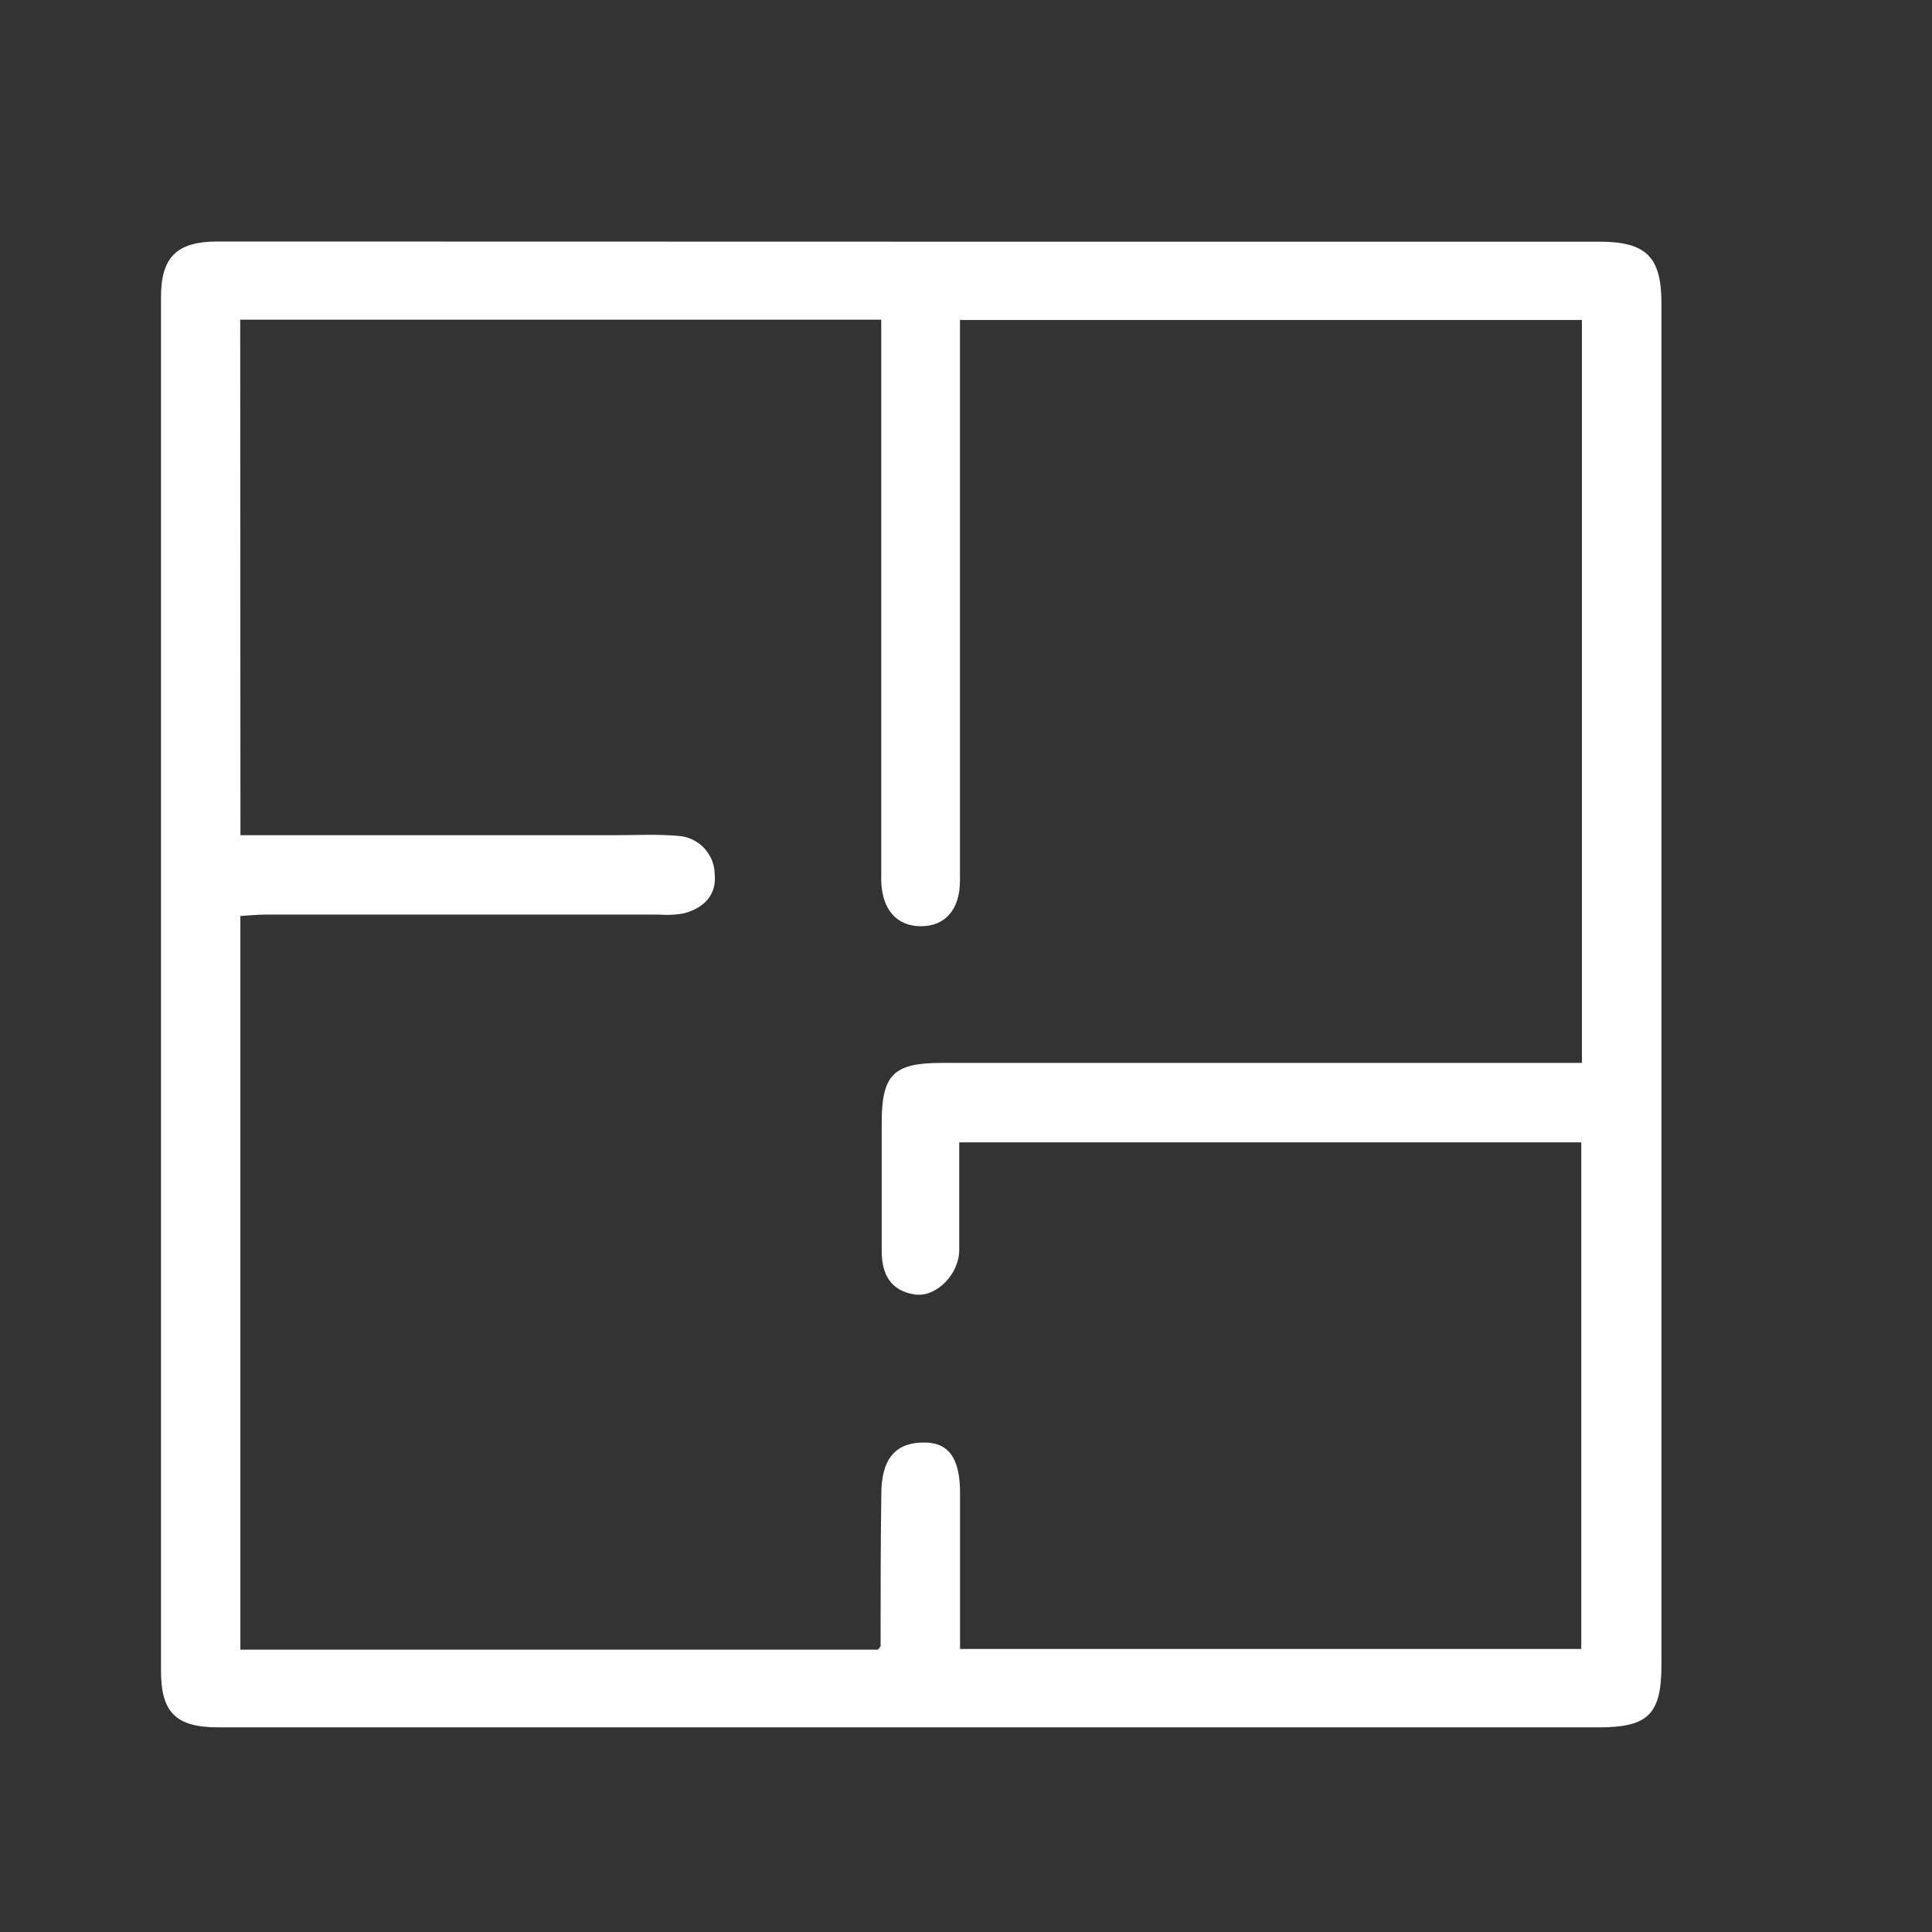 <svg width="24" height="24" viewBox="0 0 24 24" fill="none" xmlns="http://www.w3.org/2000/svg">
<rect x="0" y="0" width="24" height="24" fill="#333333" stroke="none"/>
<path d="M11.337 3.002H19.868C20.447 3.002 20.639 3.19 20.639 3.763V20.68C20.639 21.295 20.477 21.458 19.855 21.458H2.716C2.186 21.458 2 21.276 2 20.753C2 15.066 2 9.378 2 3.689C2 3.194 2.197 3.002 2.697 3L11.337 3.002ZM2.987 10.375H7.641C7.9 10.375 8.16 10.361 8.417 10.383C8.539 10.389 8.655 10.441 8.741 10.529C8.826 10.616 8.876 10.733 8.878 10.856C8.906 11.126 8.733 11.29 8.476 11.35C8.379 11.365 8.281 11.369 8.183 11.361H3.309C3.202 11.361 3.097 11.372 2.986 11.379V20.493H10.905C10.926 20.466 10.939 20.456 10.939 20.448C10.939 19.82 10.939 19.193 10.948 18.565C10.948 18.139 11.11 17.934 11.442 17.92C11.774 17.905 11.926 18.096 11.926 18.547C11.926 19.193 11.926 19.838 11.926 20.484H19.643V14.191H11.916C11.916 14.649 11.916 15.09 11.916 15.53C11.916 15.824 11.634 16.116 11.37 16.081C11.065 16.038 10.95 15.829 10.953 15.532C10.953 15.003 10.953 14.473 10.953 13.944C10.953 13.352 11.1 13.204 11.691 13.204H19.651V3.975H11.925V4.475C11.925 6.626 11.925 8.781 11.925 10.938C11.925 11.296 11.744 11.506 11.441 11.506C11.137 11.506 10.956 11.296 10.947 10.94C10.947 10.879 10.947 10.817 10.947 10.756C10.947 8.626 10.947 6.496 10.947 4.367V3.971H2.984L2.987 10.375Z" fill="white"/>
</svg>
